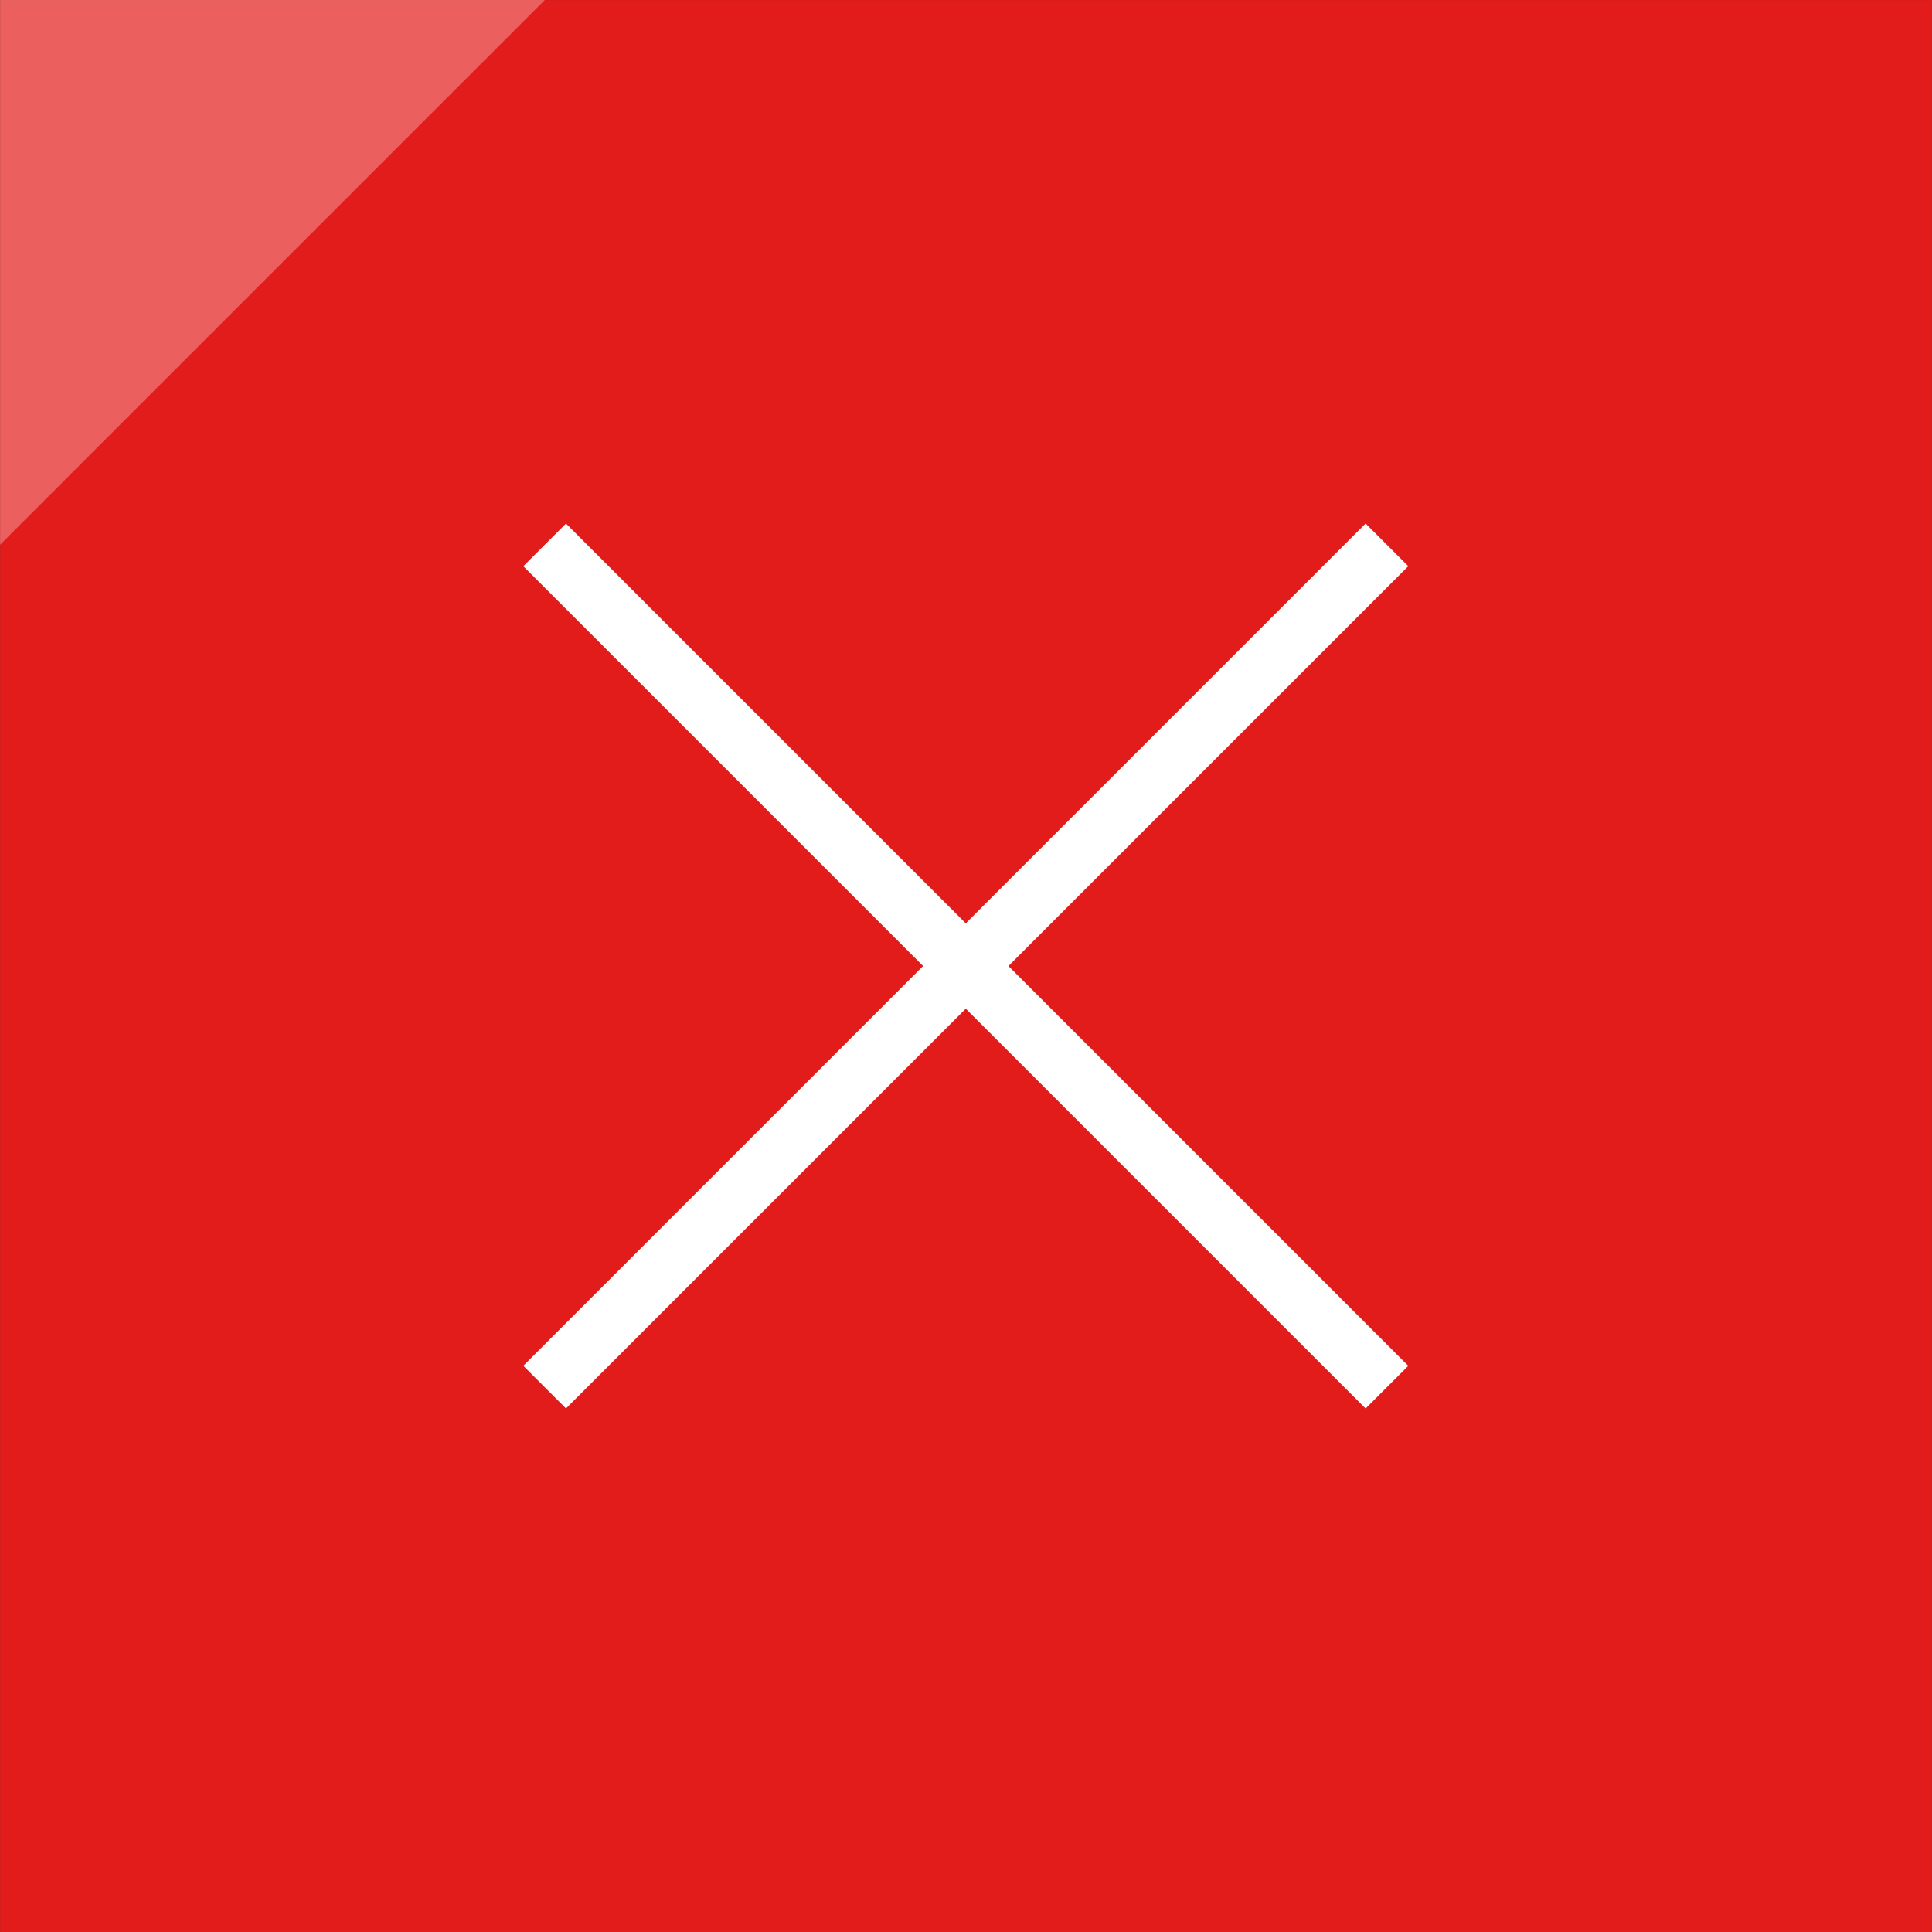 <?xml version="1.0" encoding="iso-8859-1"?>
<!-- Generator: Adobe Illustrator 19.0.0, SVG Export Plug-In . SVG Version: 6.00 Build 0)  -->
<svg version="1.1" id="Layer_1" xmlns="http://www.w3.org/2000/svg" xmlns:xlink="http://www.w3.org/1999/xlink" x="0px" y="0px"
	 viewBox="0 0 511.996 511.996" style="enable-background:new 0 0 511.996 511.996;" xml:space="preserve">
<rect x="0" y="0" width="511.996" height="511.996" fill="#333333" stroke="none"/>
<rect x="0.02" y="0.008" style="fill:#E21B1B;" width="511.956" height="511.988"/>
<g>
	
		<rect x="247.999" y="98.14" transform="matrix(0.707 -0.707 0.707 0.707 -106.043 256.001)" style="fill:#FFFFFF;" width="15.999" height="315.731"/>
	
		<rect x="98.133" y="247.993" transform="matrix(0.707 -0.707 0.707 0.707 -106.033 255.997)" style="fill:#FFFFFF;" width="315.731" height="15.999"/>
</g>
<g style="opacity:0.3;">
	<polygon style="fill:#FFFFFF;" points="0.02,144.362 0.02,0 144.382,0 	"/>
</g>
<g>
</g>
<g>
</g>
<g>
</g>
<g>
</g>
<g>
</g>
<g>
</g>
<g>
</g>
<g>
</g>
<g>
</g>
<g>
</g>
<g>
</g>
<g>
</g>
<g>
</g>
<g>
</g>
<g>
</g>
</svg>
